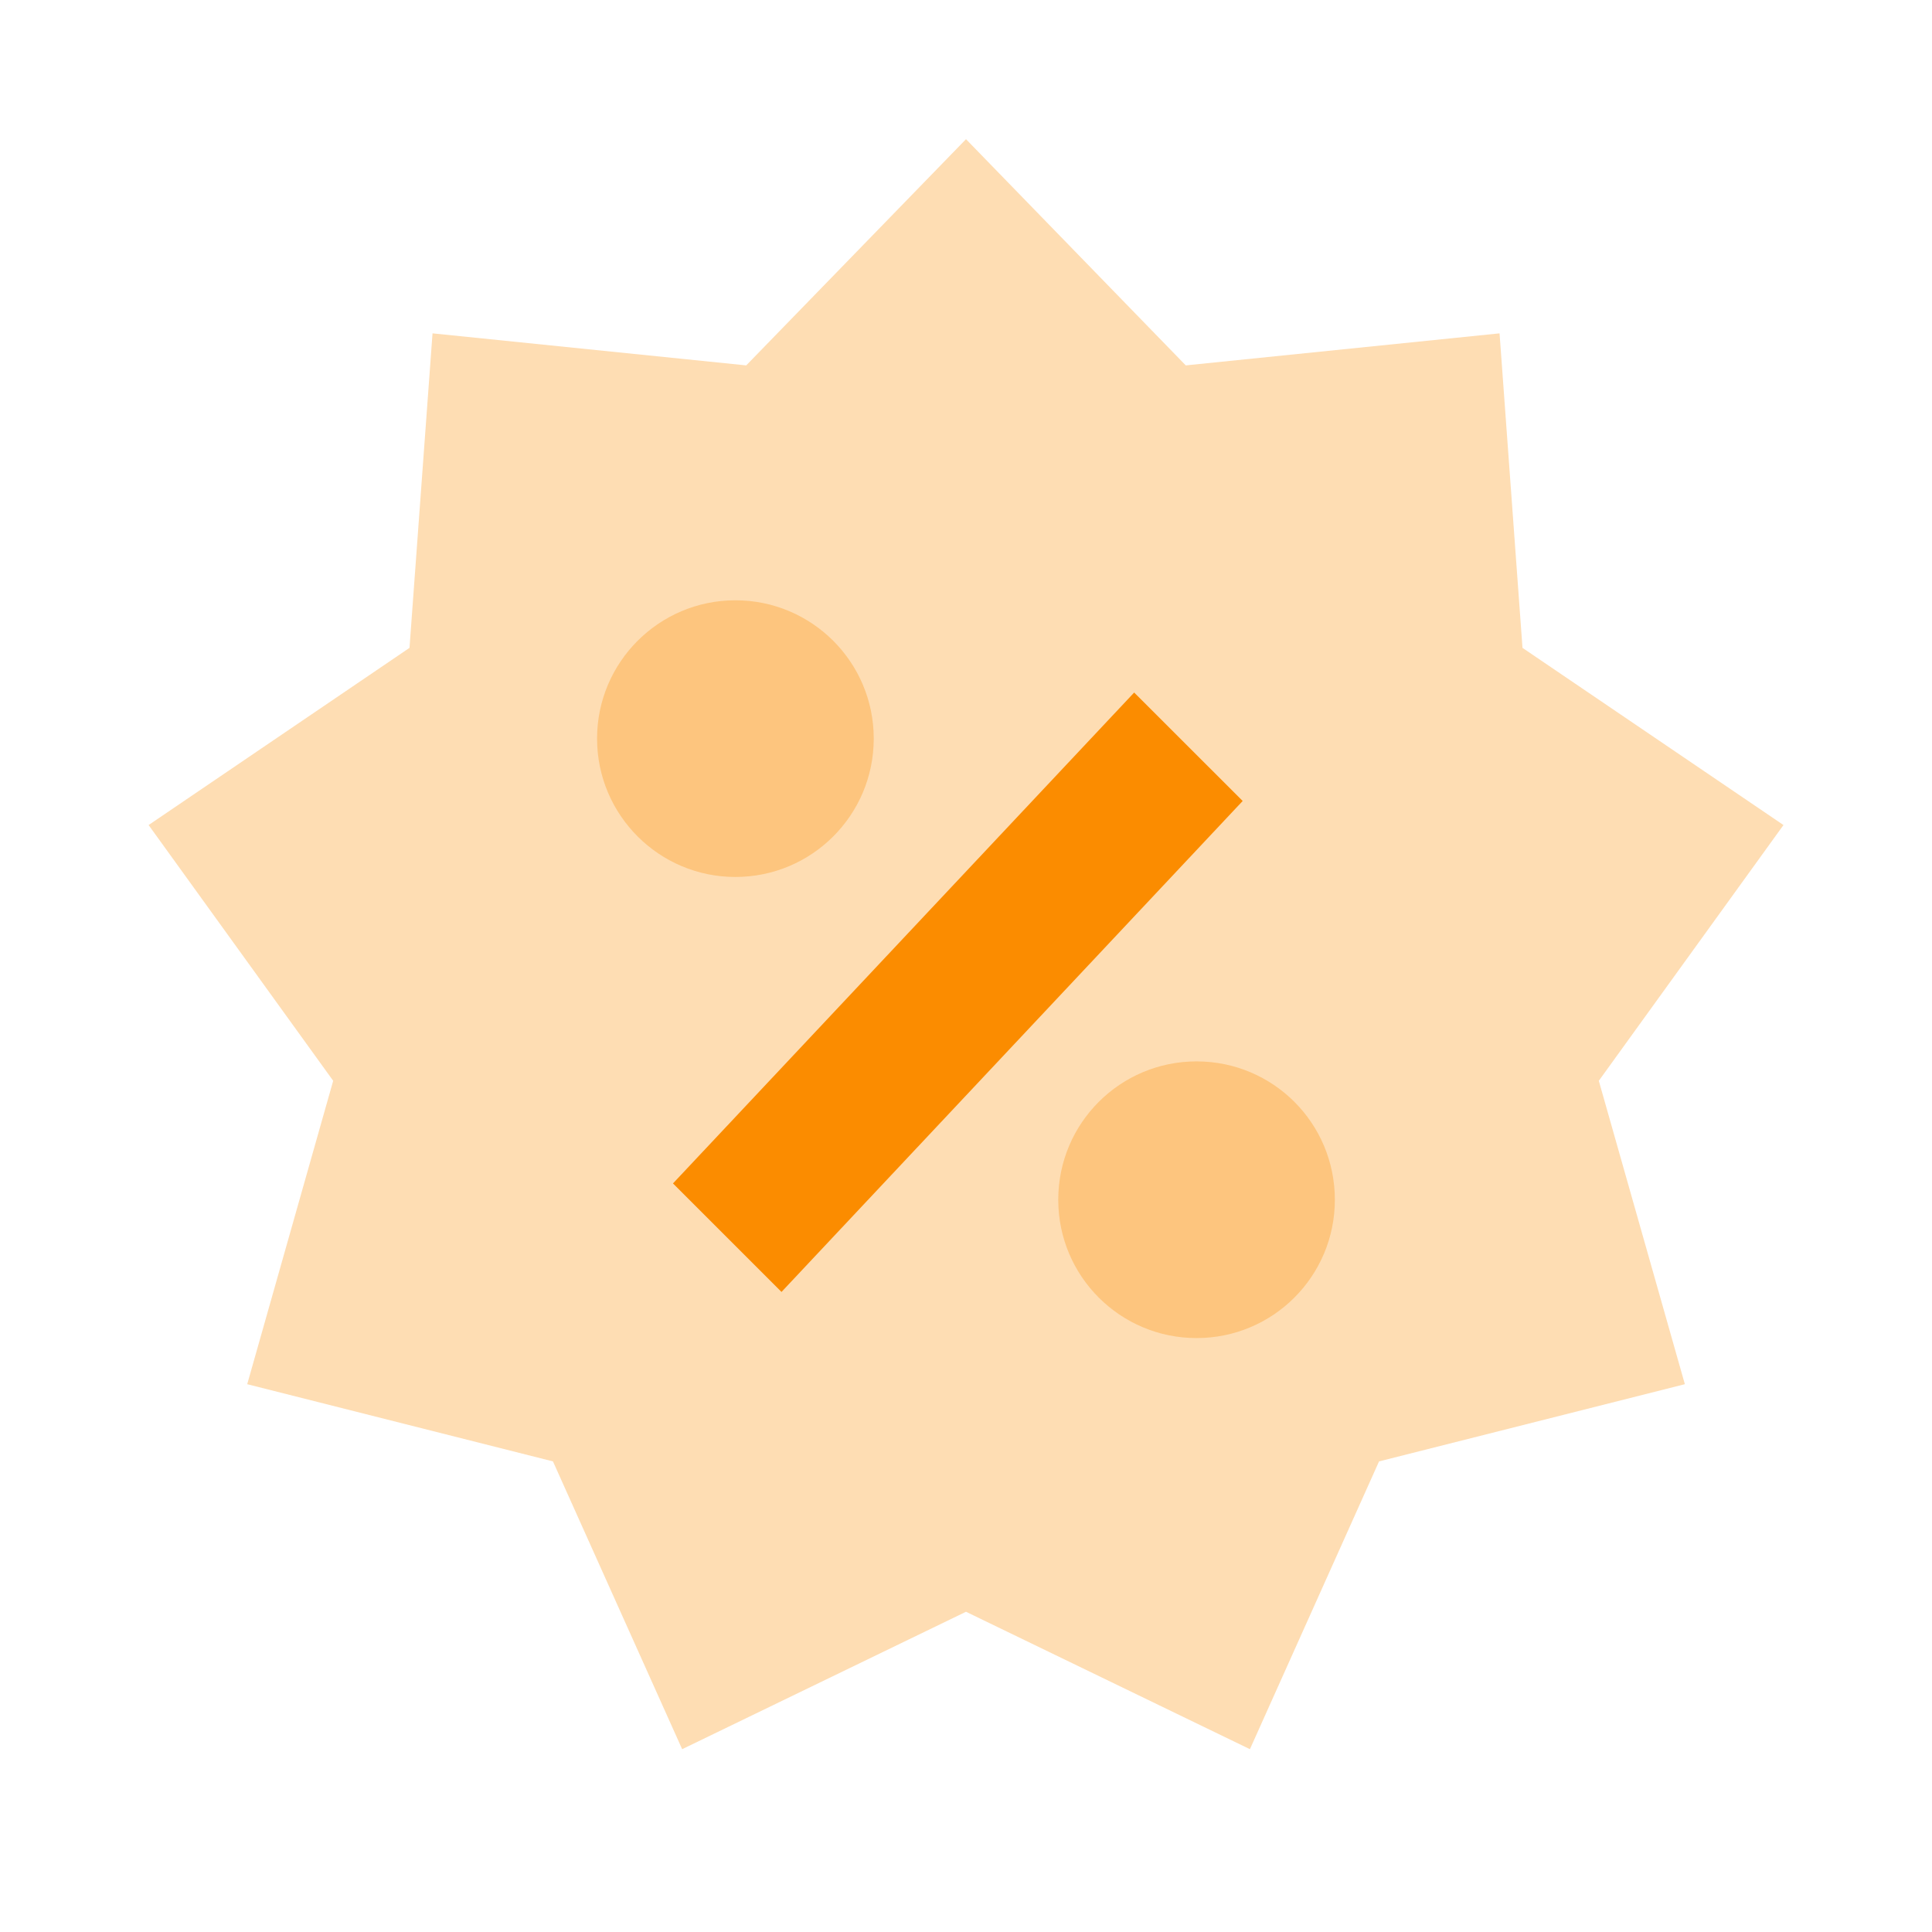 <svg width="24" height="24" viewBox="0 0 24 24" fill="none" xmlns="http://www.w3.org/2000/svg">
<g id=" Shopping / Sale#2">
<path id="Combined Shape" opacity="0.3" fill-rule="evenodd" clip-rule="evenodd" d="M12 20.022L8.474 21.729L6.869 18.154L3.071 17.195L4.139 13.426L1.846 10.249L5.087 8.048L5.373 4.141L9.27 4.539L12 1.729L14.73 4.539L18.628 4.141L18.913 8.048L22.155 10.249L19.861 13.426L20.93 17.195L17.131 18.154L15.527 21.729L12 20.022Z" fill="#FB8C00"/>
<path id="Stroke 1" fill-rule="evenodd" clip-rule="evenodd" d="M14.089 8.603L8.36 14.701L9.708 16.049L15.437 9.95L14.089 8.603Z" fill="#FB8C00"/>
<path id="Fill 2" opacity="0.3" fill-rule="evenodd" clip-rule="evenodd" d="M10.854 9.175C10.854 10.125 10.085 10.894 9.135 10.894C8.188 10.894 7.417 10.125 7.417 9.175C7.417 8.226 8.188 7.457 9.135 7.457C10.085 7.457 10.854 8.226 10.854 9.175Z" fill="#FB8C00"/>
<path id="Fill 4" opacity="0.3" fill-rule="evenodd" clip-rule="evenodd" d="M14.864 16.622C13.916 16.622 13.146 15.854 13.146 14.904C13.146 13.952 13.916 13.185 14.864 13.185C15.814 13.185 16.582 13.952 16.582 14.904C16.582 15.854 15.814 16.622 14.864 16.622Z" fill="#FB8C00"/>
</g>
</svg>
